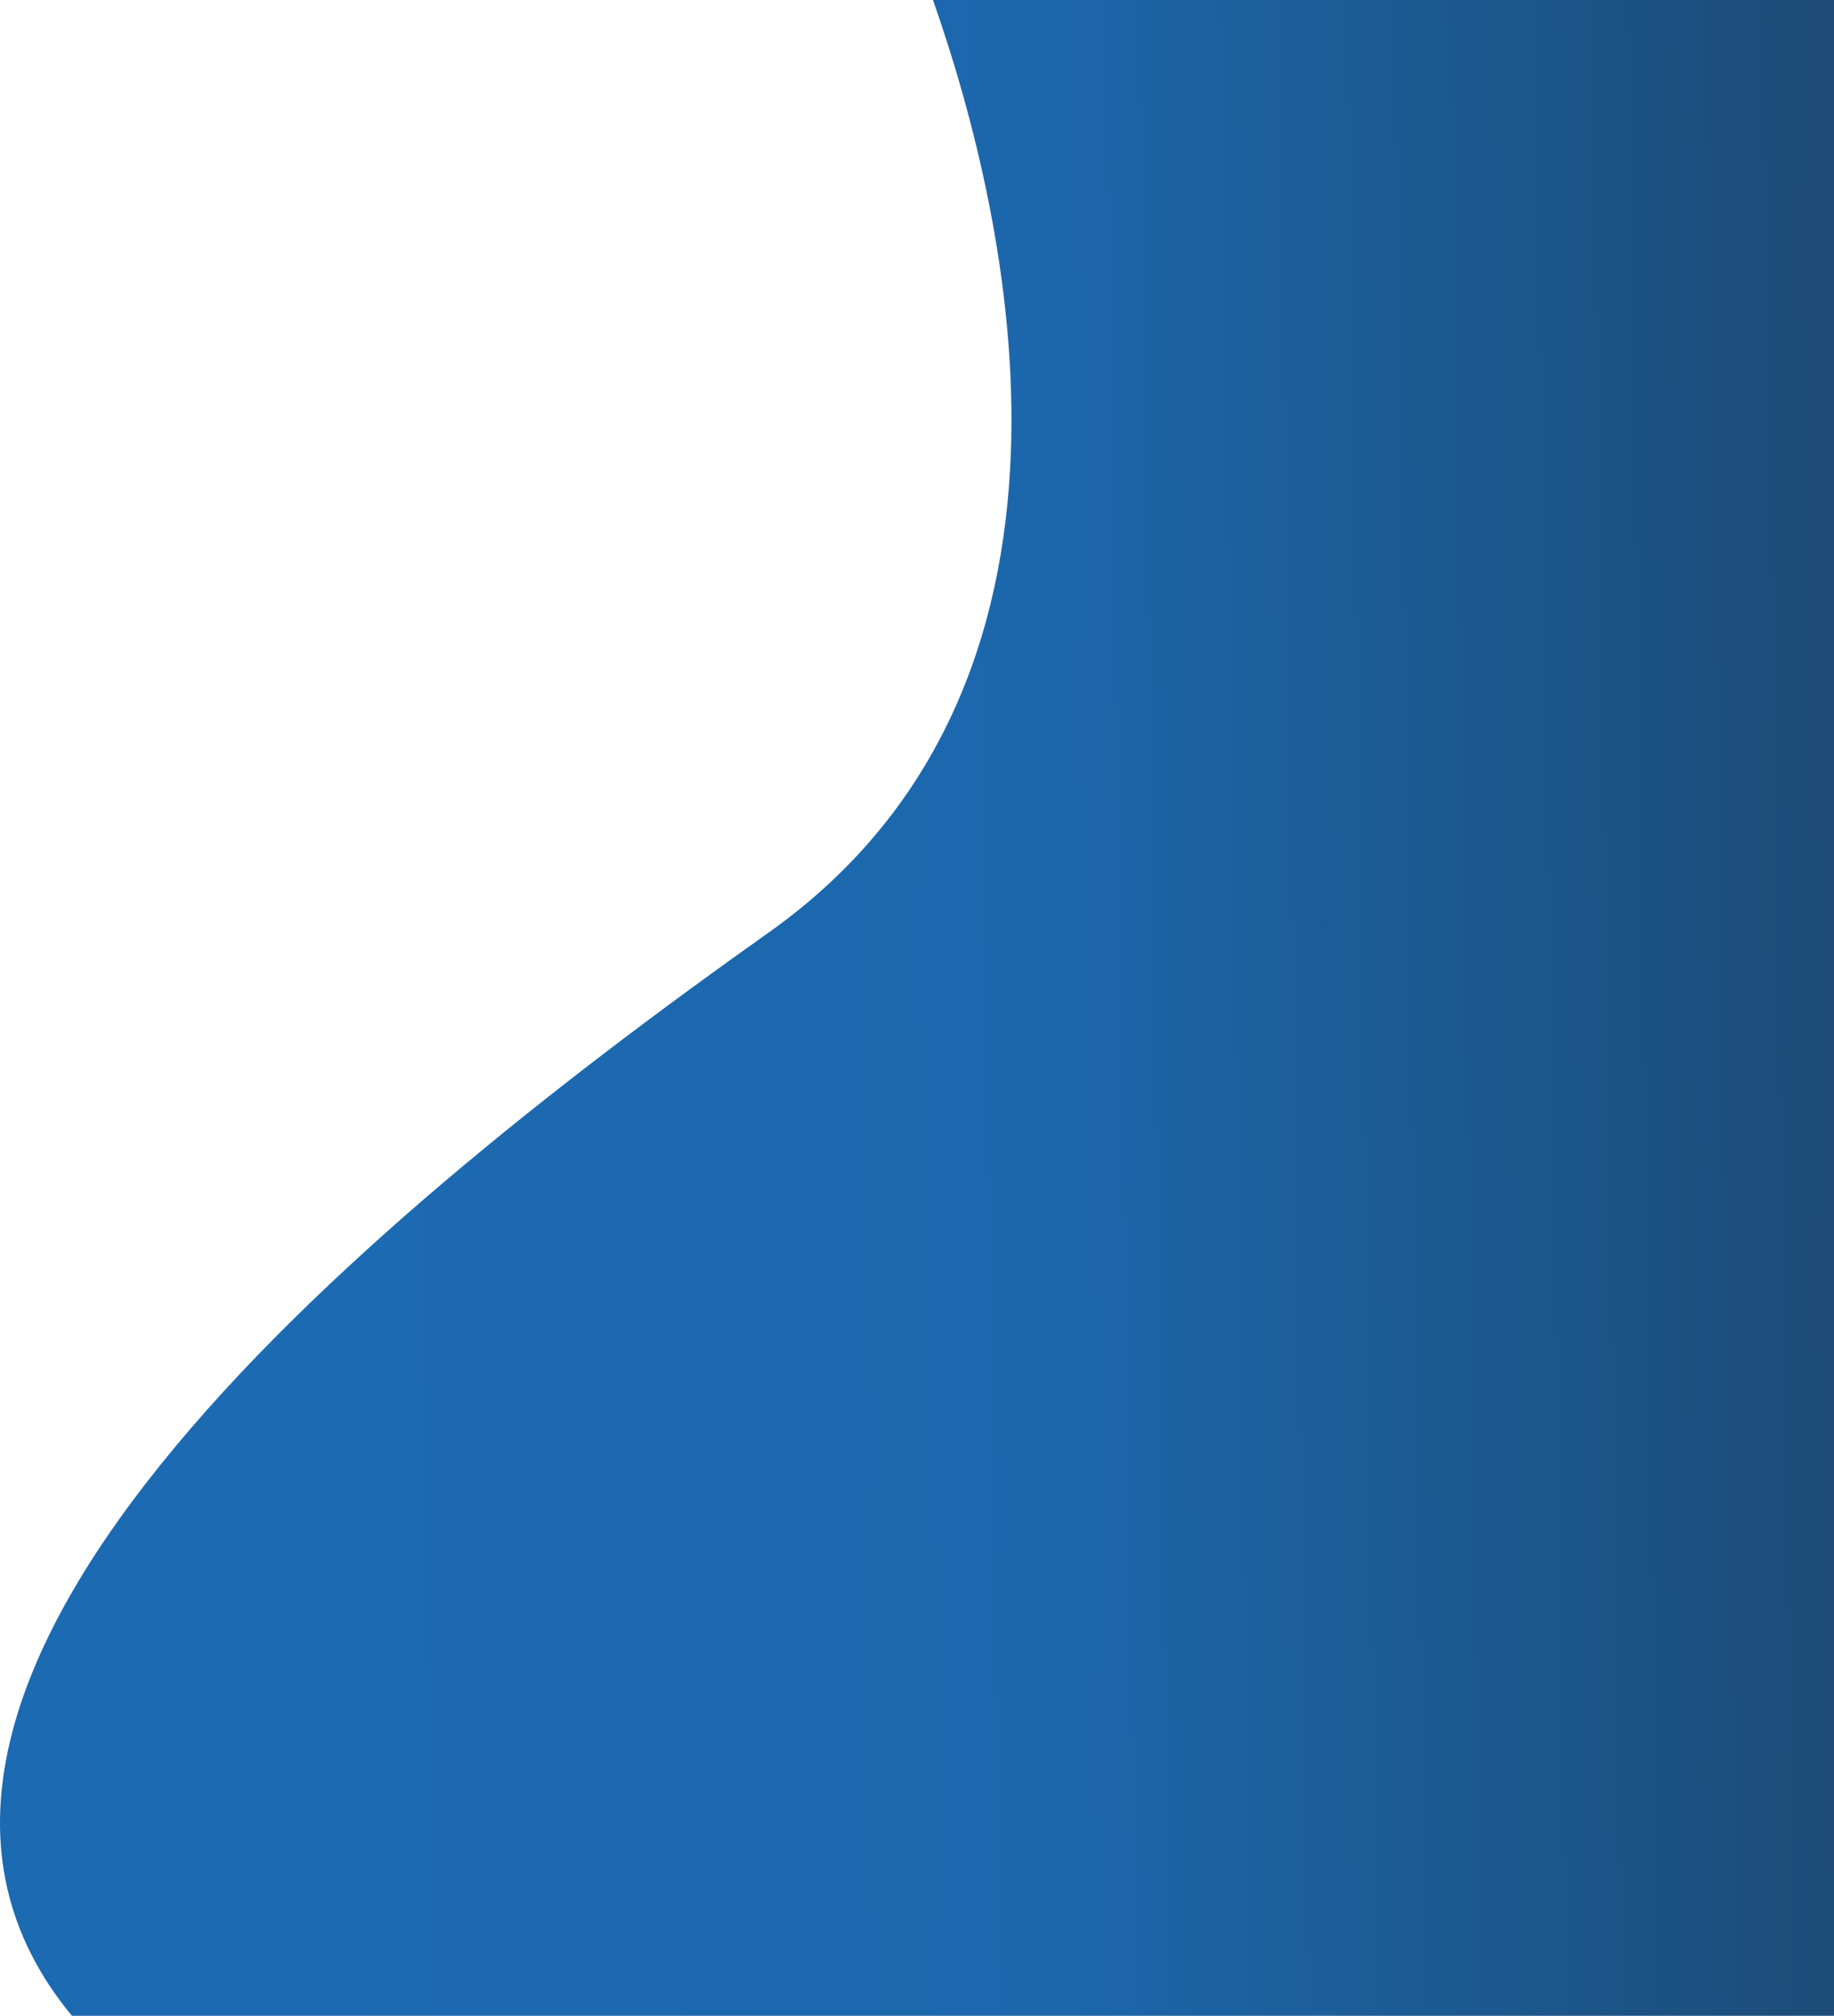 <svg xmlns="http://www.w3.org/2000/svg" xmlns:xlink="http://www.w3.org/1999/xlink" width="727.867" height="800" viewBox="0 0 727.867 800">
  <defs>
    <linearGradient id="linear-gradient" x1="0.234" y1="0.473" x2="1" y2="0.461" gradientUnits="objectBoundingBox">
      <stop offset="0" stop-color="#1c6ab2"/>
      <stop offset="0.498" stop-color="#1c67ac"/>
      <stop offset="1" stop-color="#1c4c77"/>
    </linearGradient>
    <clipPath id="clip-path">
      <path id="Path_1209" data-name="Path 1209" d="M370.277,0c30.546,87.036,73.512,271.78-65.252,370.116C138.226,488.315-78.536,670.558,28.548,800h699.32V0Z" transform="translate(0)" fill="url(#linear-gradient)"/>
    </clipPath>
  </defs>
  <g id="Group_897" data-name="Group 897" transform="translate(0)">
    <g id="Group_896" data-name="Group 896" transform="translate(0)" clip-path="url(#clip-path)">
      <rect id="Rectangle_10" data-name="Rectangle 10" width="806.404" height="800" transform="translate(-78.536)" fill="url(#linear-gradient)"/>
    </g>
  </g>
</svg>

